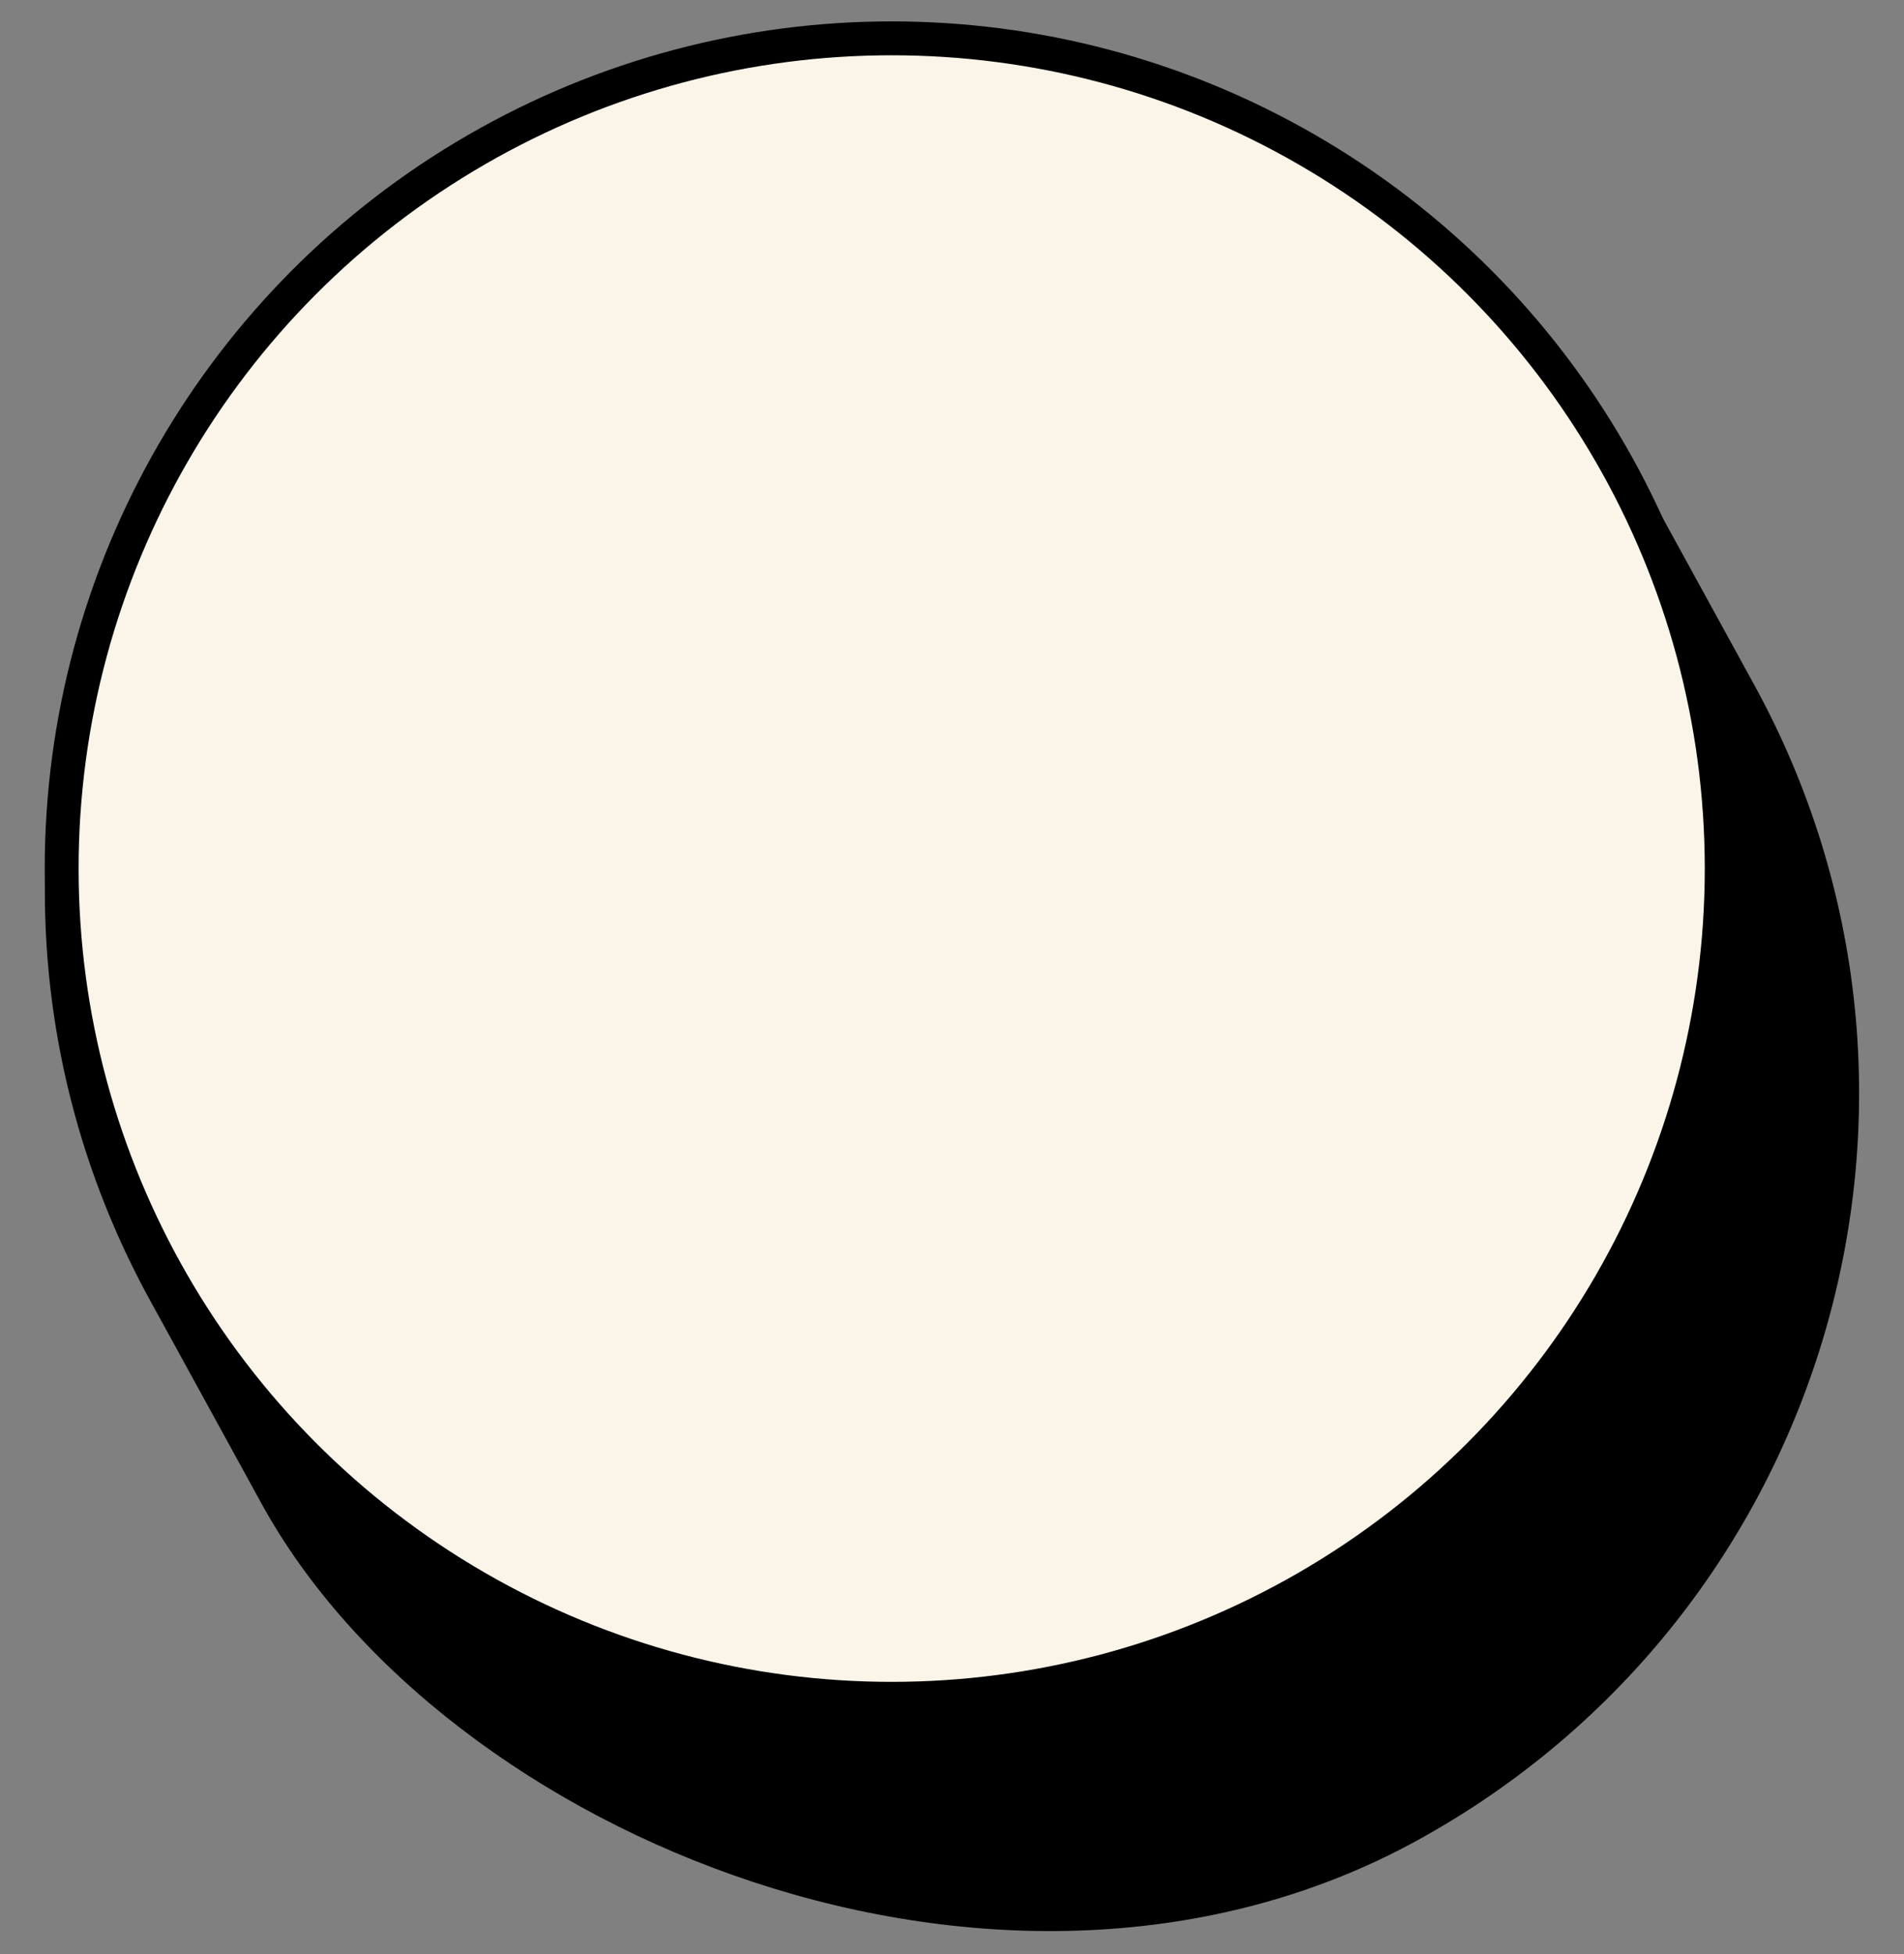 <svg width="499" height="512" viewBox="0 0 499 512" fill="none" xmlns="http://www.w3.org/2000/svg">
<rect x="0" y="0" width="499" height="512" fill="#808080" stroke="none"/>
<g clip-path="url(#clip0_153_2693)">
<rect x="-68" y="145.079" width="446.165" height="506.934" rx="223.083" transform="rotate(-28.75 -68 145.079)" fill="black"/>
<circle cx="233.694" cy="227.577" r="217.533" fill="#FAF4E9" stroke="black" stroke-width="8.879"/>
</g>
<defs>
<clipPath id="clip0_153_2693">
<rect width="499" height="512" fill="white"/>
</clipPath>
</defs>
</svg>

